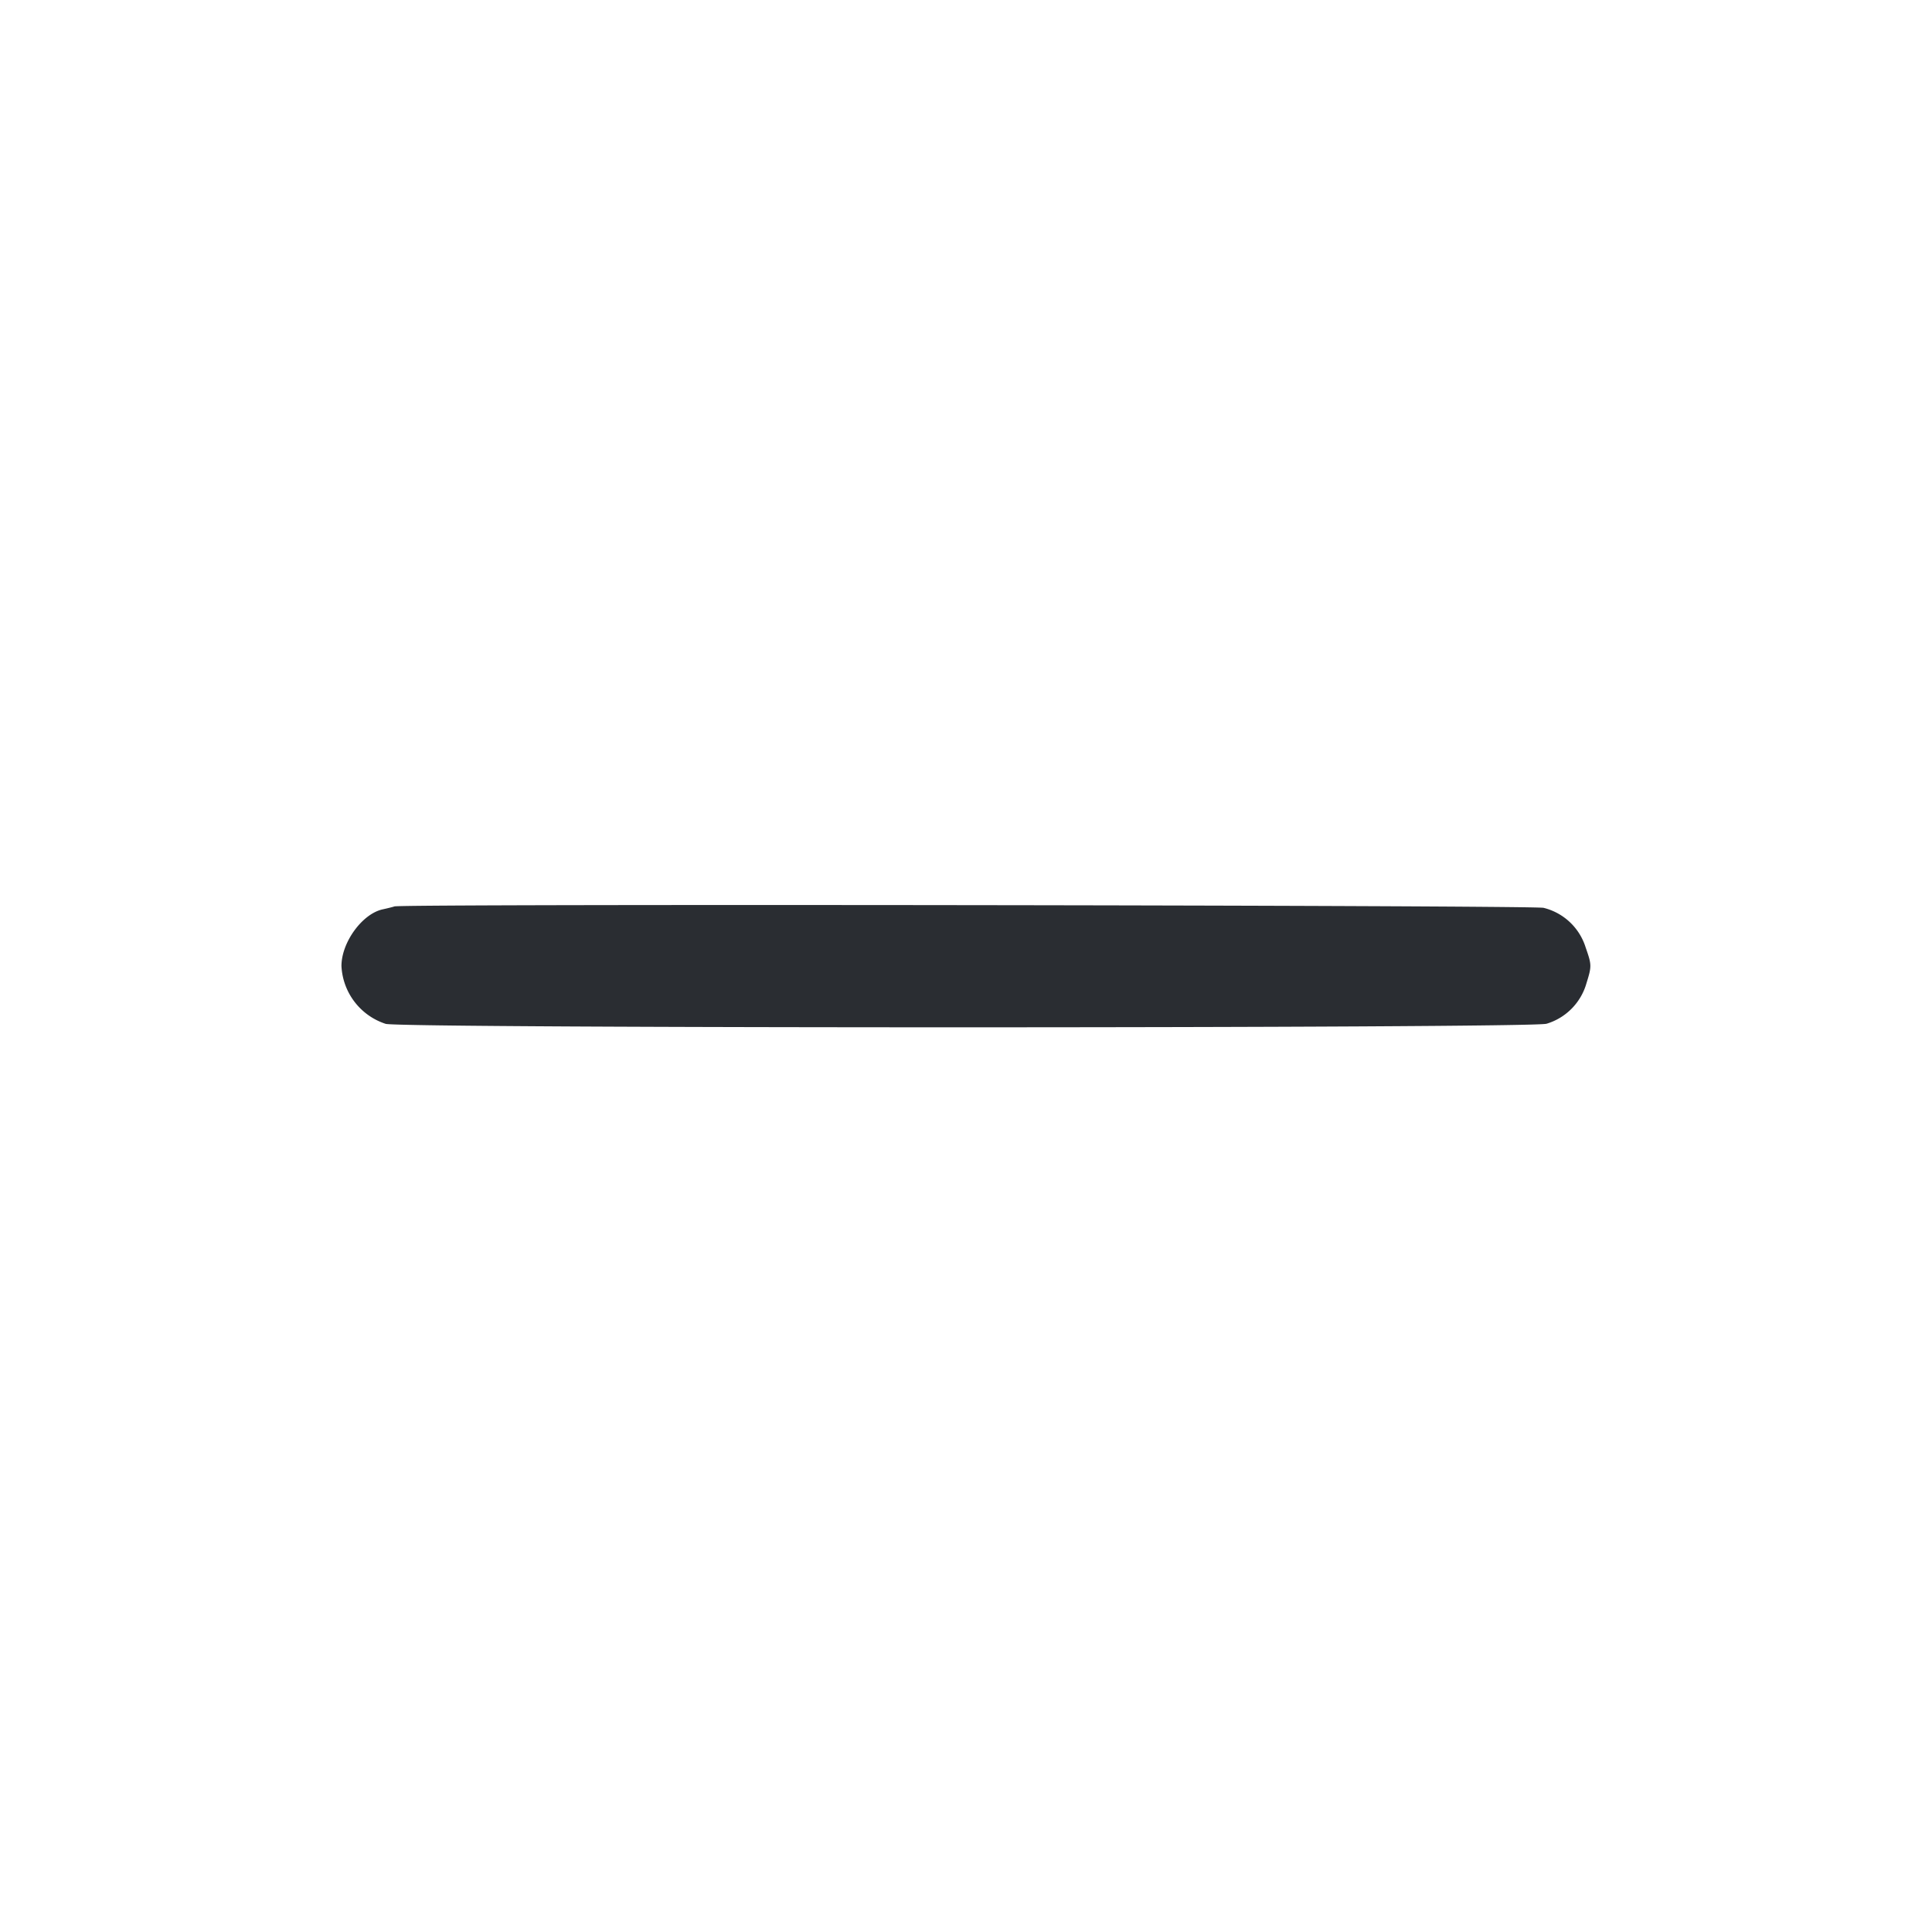 <svg width="19" height="19" fill="none" xmlns="http://www.w3.org/2000/svg"><path d="M3.879 8.914c-.017.006-.07.019-.116.029-.201.044-.405.325-.405.557a.63.63 0 0 0 .435.569c.165.046 11.25.045 11.416-.001a.582.582 0 0 0 .393-.399c.052-.167.052-.18-.008-.351a.578.578 0 0 0-.414-.39c-.111-.026-11.224-.04-11.301-.014" fill="#2A2D32" fill-rule="evenodd"/></svg>